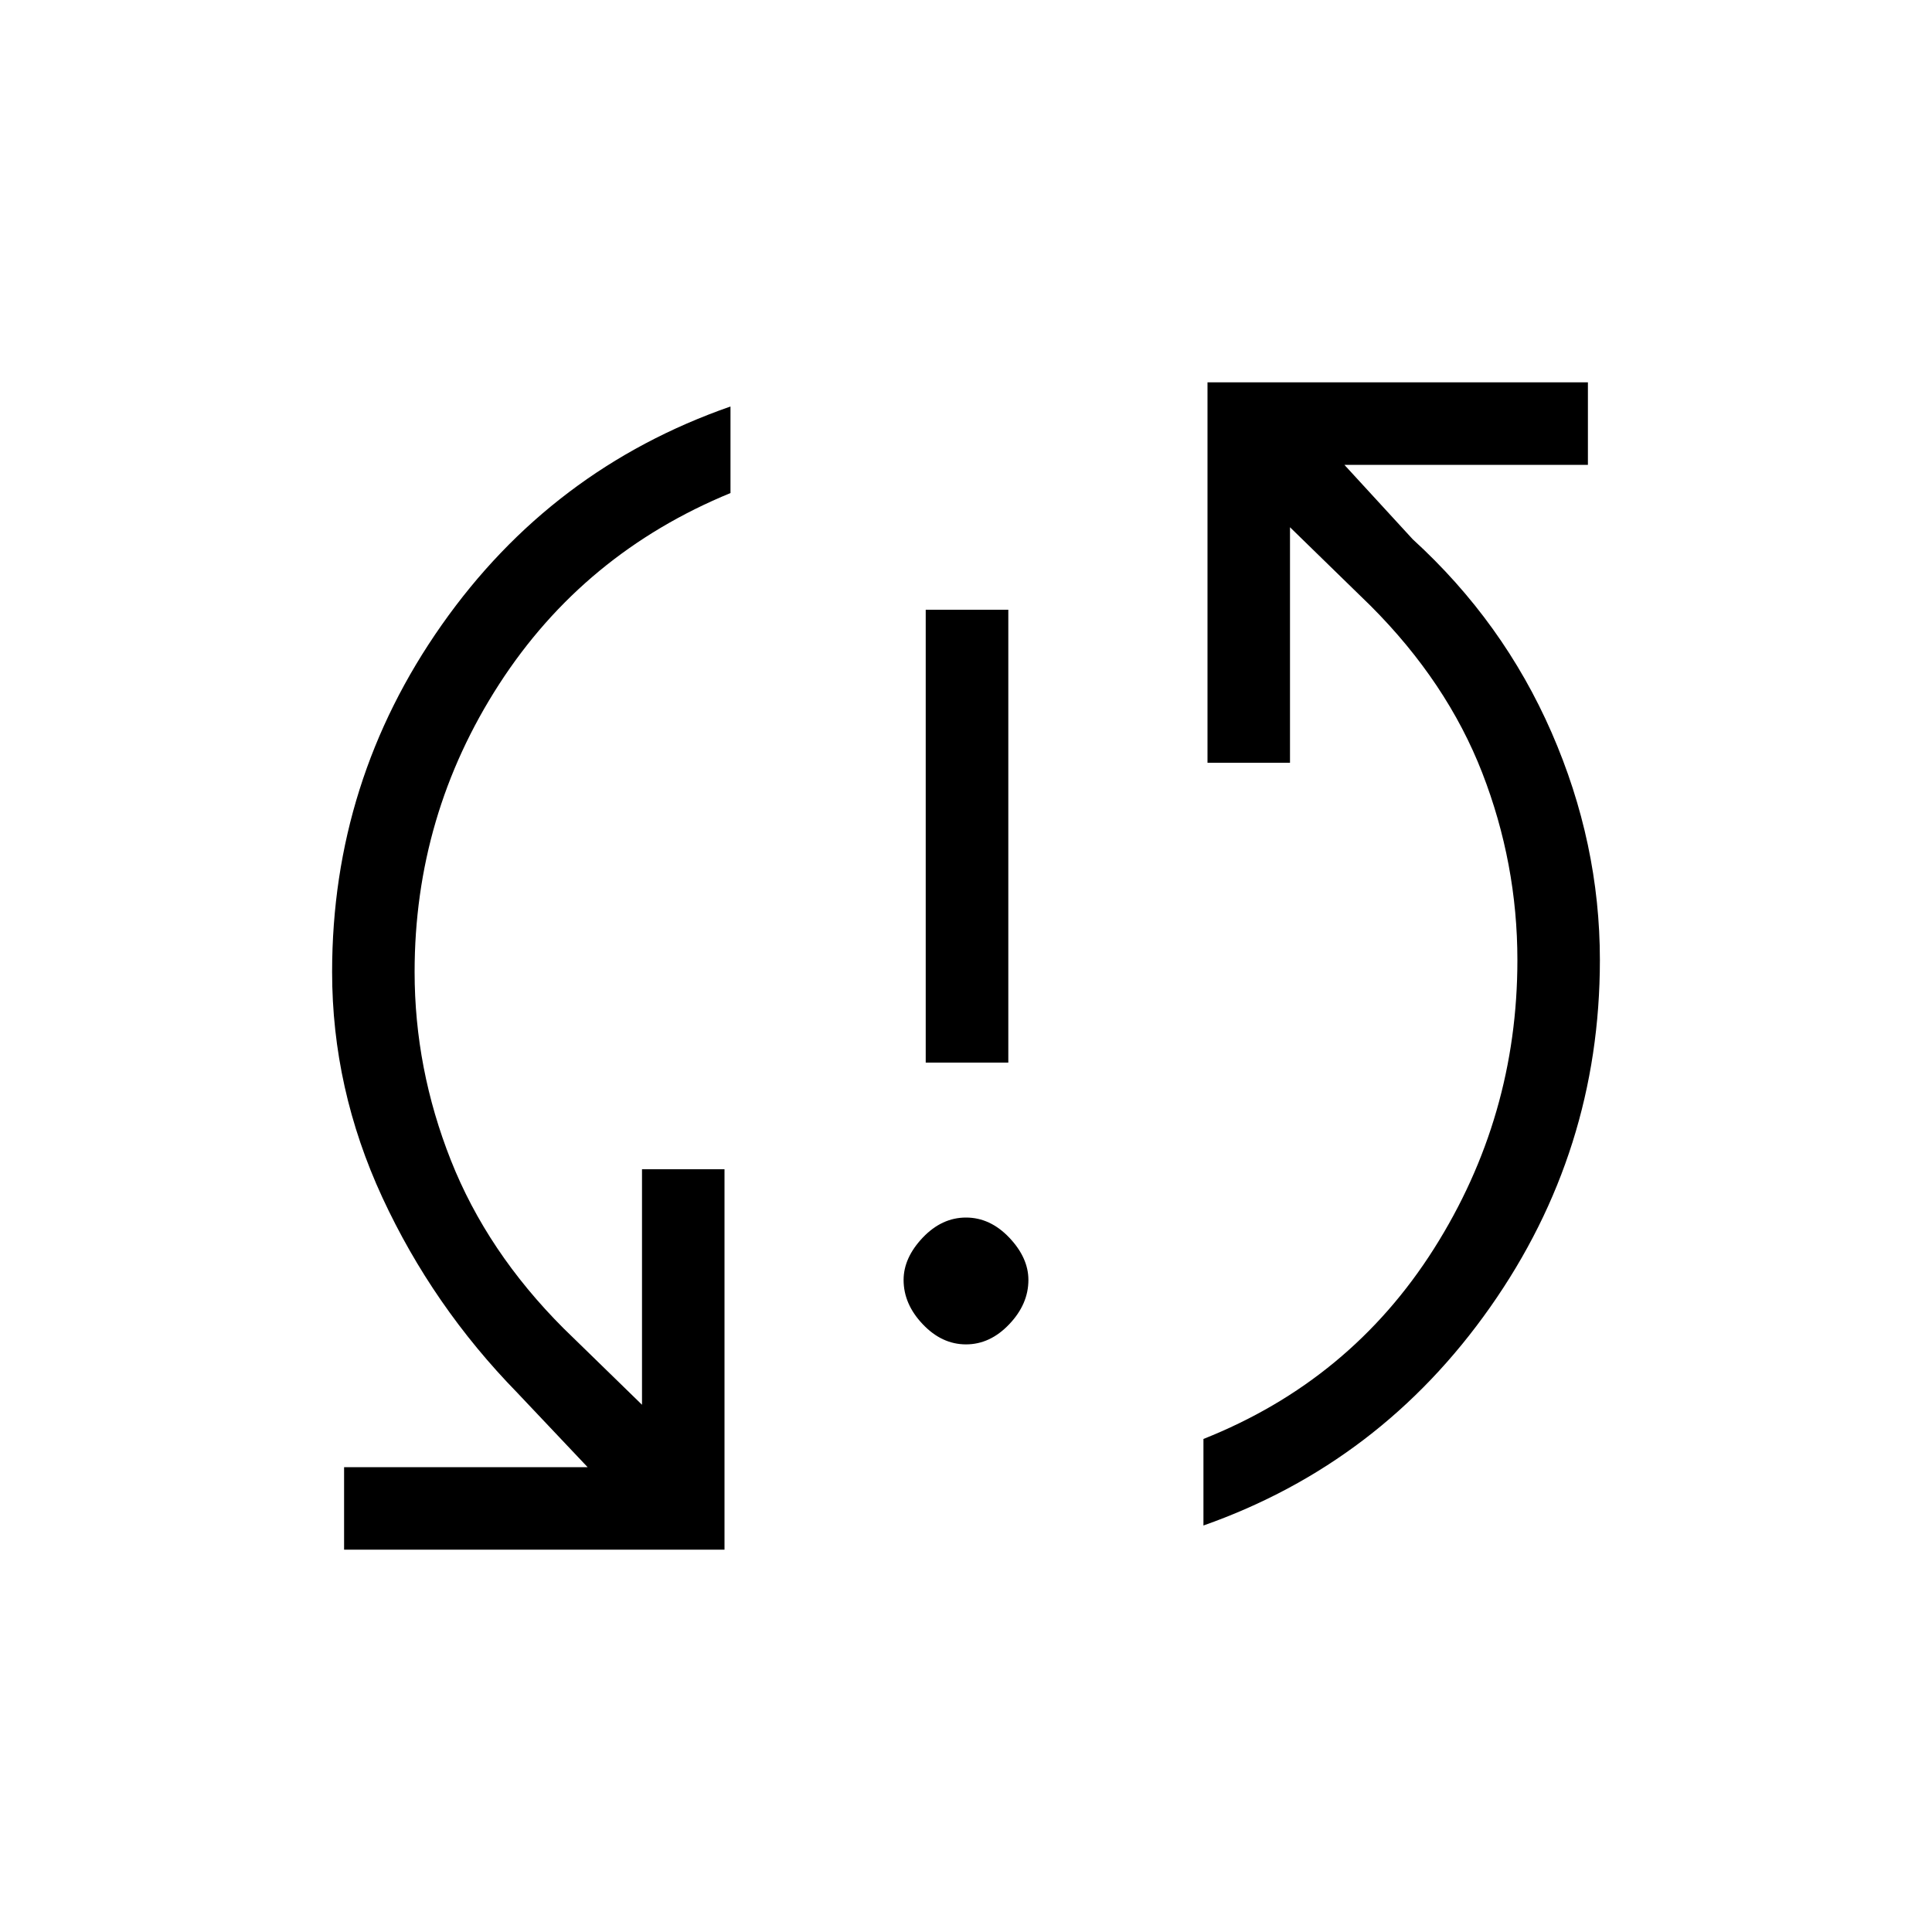 <svg xmlns="http://www.w3.org/2000/svg" height="20" width="20"><path d="M9.583 11V6.312h.855V11ZM10 13.917q-.25 0-.448-.209-.198-.208-.198-.458 0-.229.198-.438.198-.208.448-.208t.448.208q.198.209.198.438 0 .25-.198.458-.198.209-.448.209Zm2.5-9.959h3.938v.854h-2.521l.708.771q.937.855 1.437 2 .5 1.146.5 2.355 0 1.979-1.135 3.593-1.135 1.615-2.969 2.261v-.896q1.521-.604 2.386-1.969.864-1.365.864-2.989 0-1-.364-1.938-.365-.938-1.156-1.729l-.834-.813v2.438H12.5Zm-5 12.084H3.562v-.854h2.521l-.729-.771q-.875-.896-1.396-2.021-.52-1.125-.52-2.334 0-1.979 1.135-3.593 1.135-1.615 2.989-2.261v.896q-1.52.625-2.395 1.979-.875 1.355-.875 2.979 0 1 .375 1.948t1.166 1.74l.813.792v-2.438H7.5Z"/></svg>